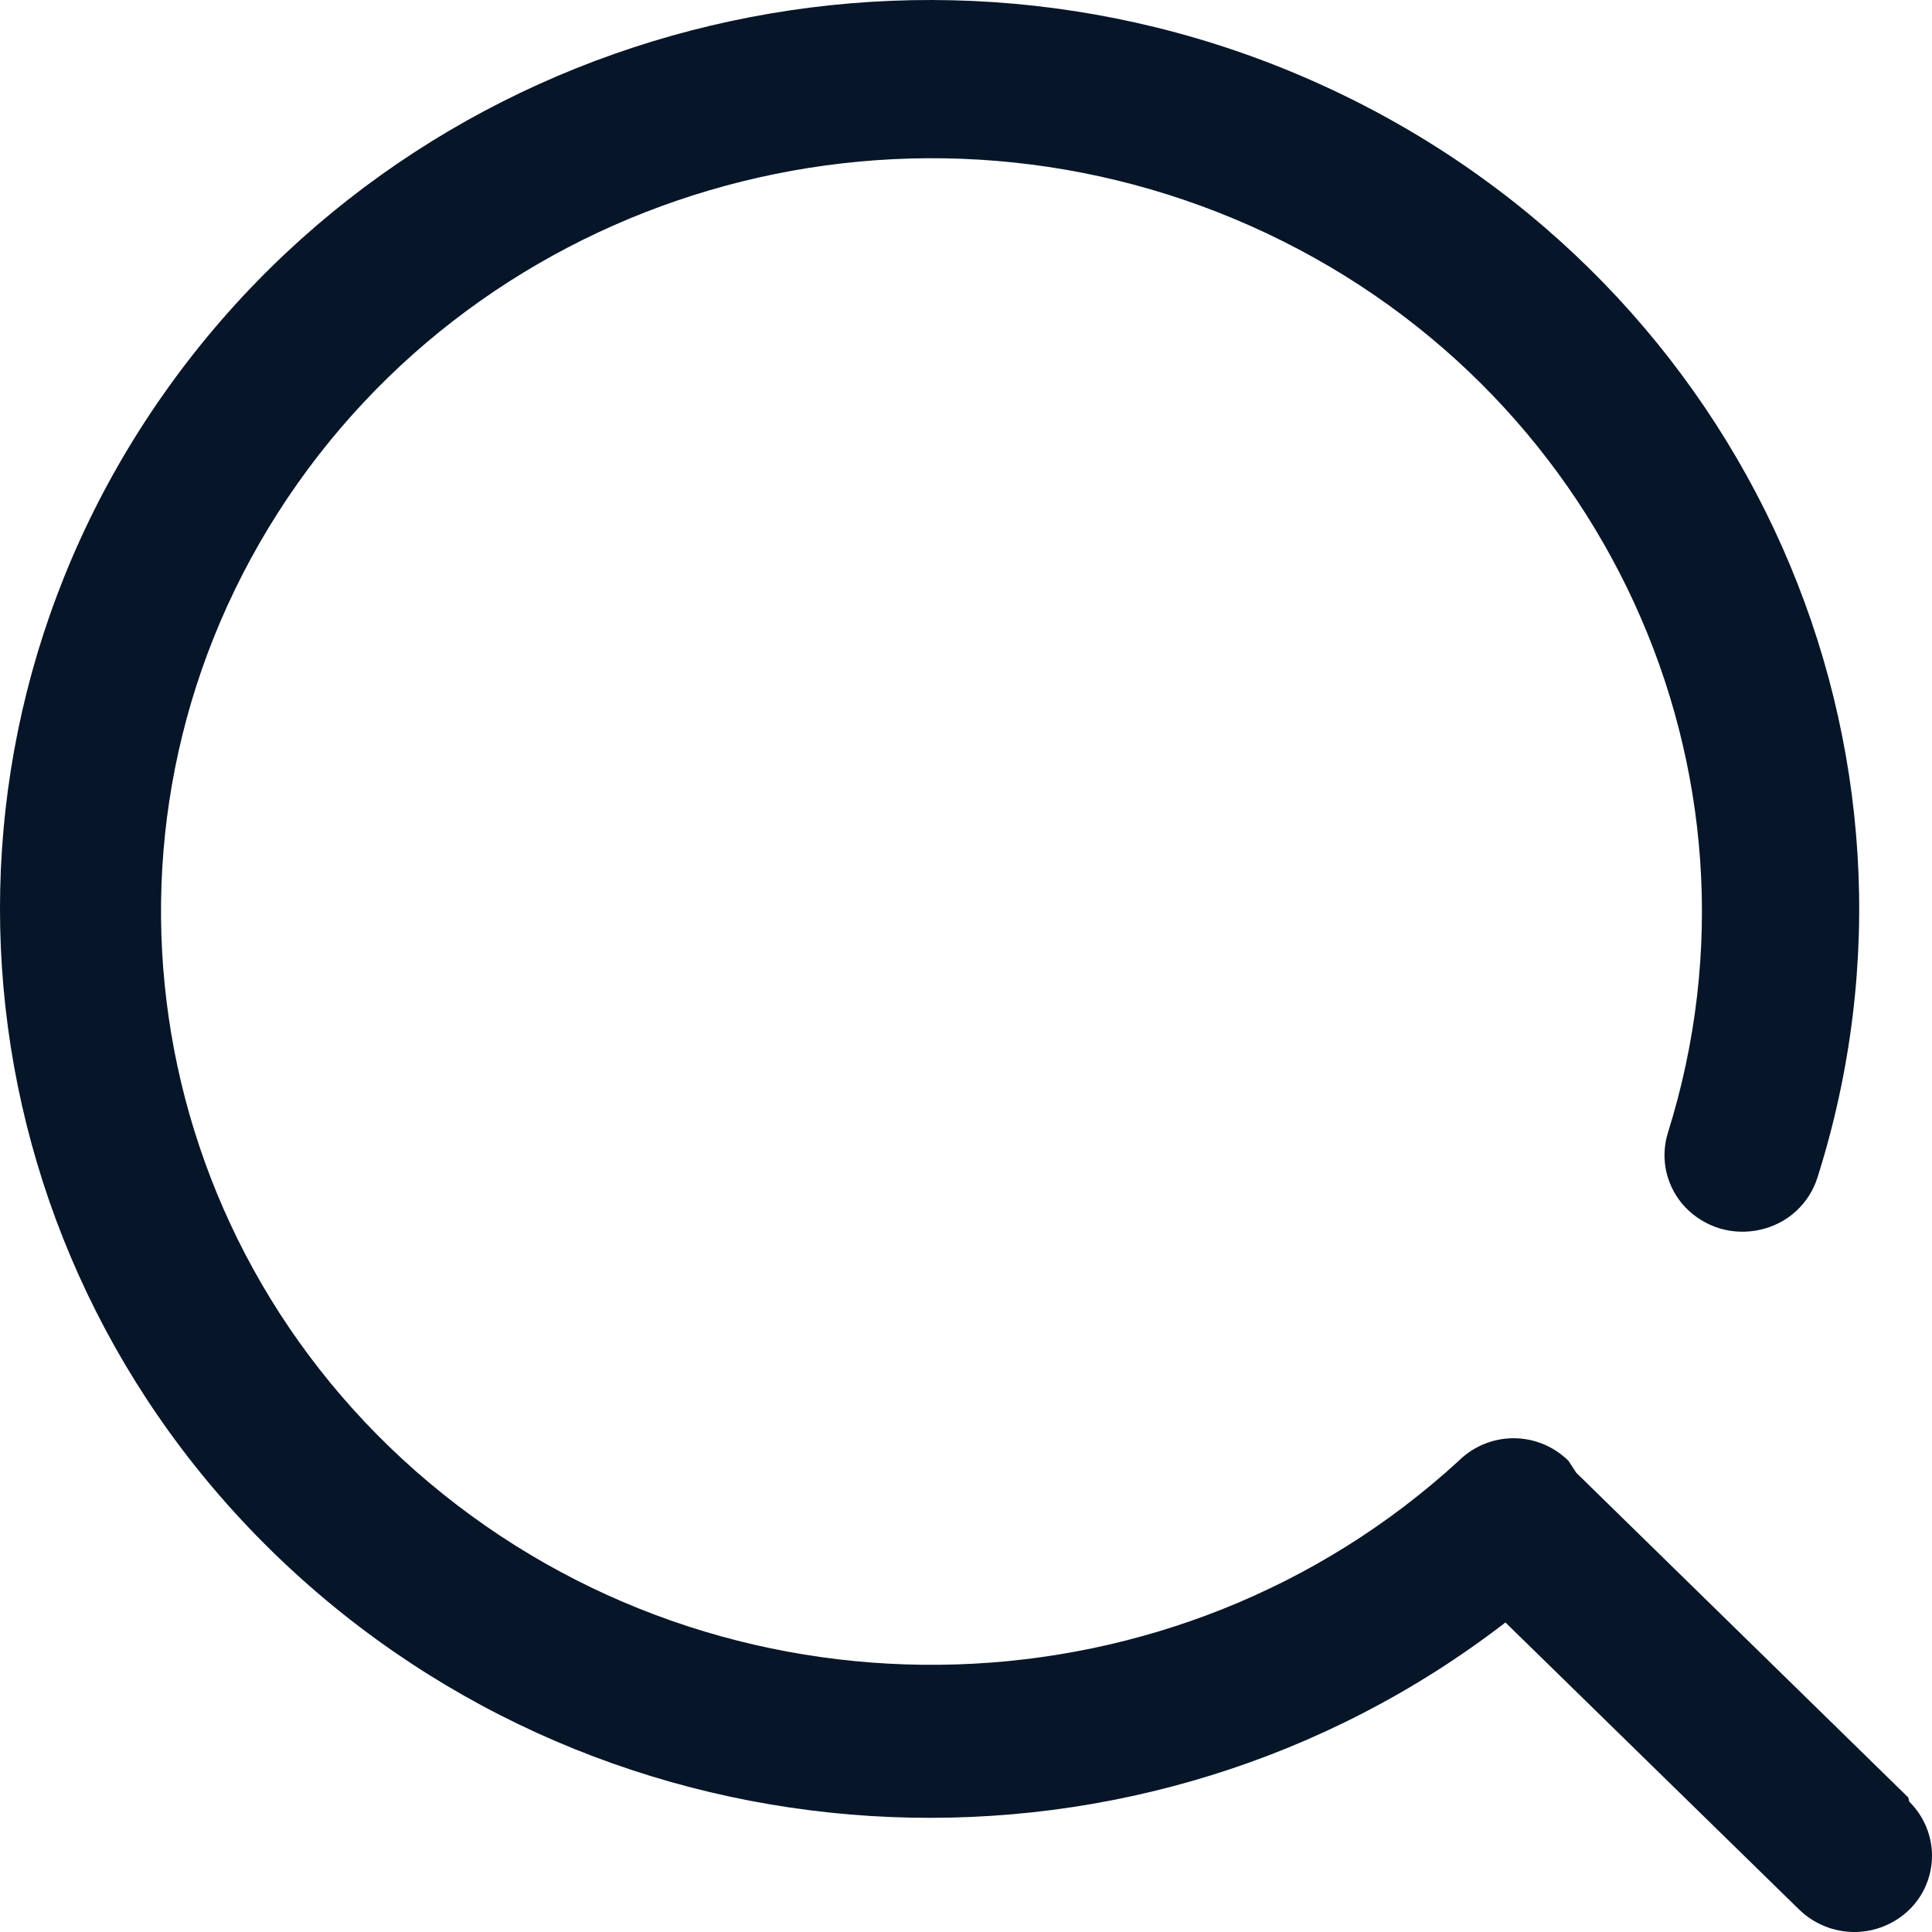 <svg width="14" height="14" viewBox="0 0 14 14" fill="none" xmlns="http://www.w3.org/2000/svg">
<path d="M13.828 13.025L11.422 10.672L11.366 10.586C11.26 10.481 11.117 10.422 10.968 10.422C10.819 10.422 10.676 10.481 10.57 10.586C8.525 12.462 5.374 12.564 3.207 10.824C1.04 9.084 0.529 6.043 2.013 3.717C3.497 1.391 6.515 0.502 9.066 1.639C11.618 2.777 12.909 5.589 12.086 8.209C12.057 8.303 12.054 8.402 12.076 8.497C12.099 8.591 12.146 8.679 12.213 8.749C12.282 8.821 12.368 8.873 12.463 8.902C12.558 8.93 12.659 8.933 12.755 8.911C12.851 8.89 12.941 8.844 13.013 8.778C13.086 8.712 13.14 8.627 13.17 8.533C14.155 5.424 12.668 2.077 9.671 0.659C6.673 -0.76 3.066 0.176 1.183 2.859C-0.702 5.544 -0.298 9.171 2.135 11.396C4.566 13.62 8.294 13.774 10.909 11.757L13.039 13.839C13.146 13.942 13.289 14 13.437 14C13.586 14 13.728 13.942 13.835 13.839C13.887 13.788 13.929 13.727 13.957 13.66C13.985 13.593 14 13.52 14 13.447C14 13.374 13.985 13.302 13.957 13.235C13.929 13.168 13.887 13.107 13.835 13.055L13.828 13.025V13.025Z" fill="#071529"/>
</svg>
